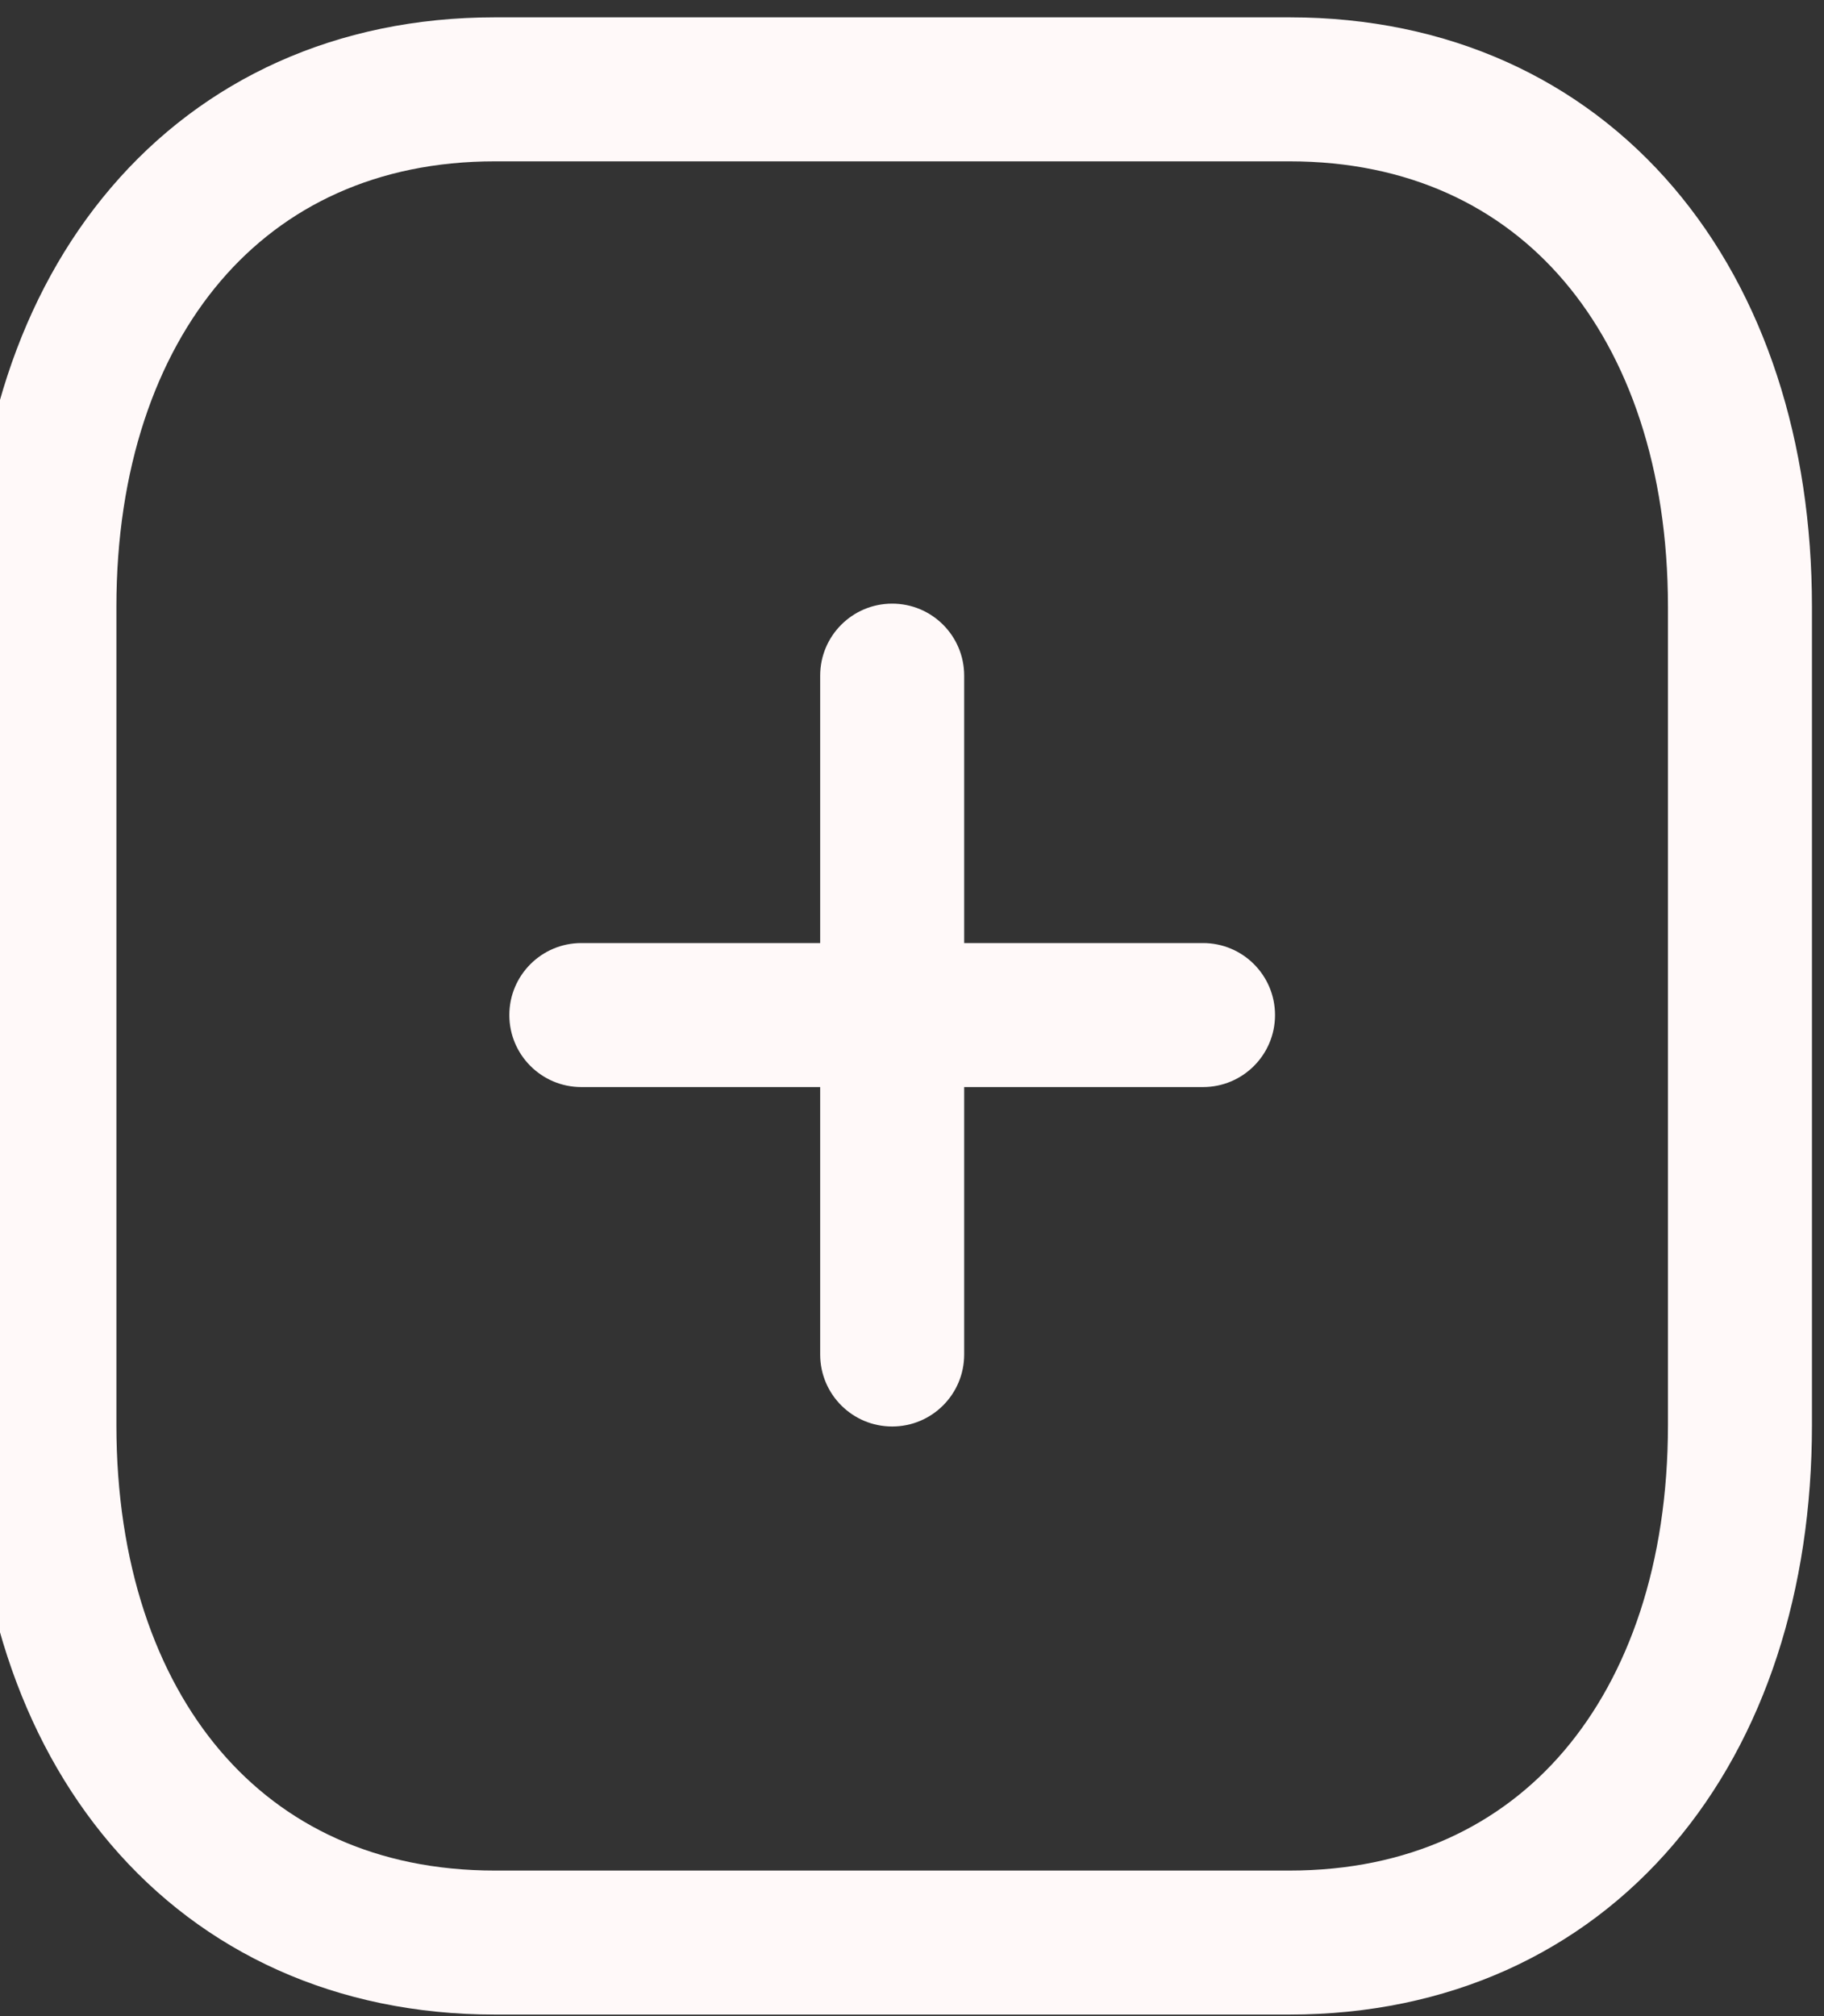 <svg width="38" height="42" viewBox="0 0 38 42" fill="none" xmlns="http://www.w3.org/2000/svg" xmlns:xlink="http://www.w3.org/1999/xlink">
<rect x="0" y="0" width="38" height="42" fill="#333333" stroke="none"/>
<path d="M20.087,14.075C20.087,13.246 19.416,12.575 18.587,12.575C17.759,12.575 17.087,13.246 17.087,14.075L20.087,14.075ZM17.087,28.217C17.087,29.046 17.759,29.717 18.587,29.717C19.416,29.717 20.087,29.046 20.087,28.217L17.087,28.217ZM17.087,14.075L17.087,28.217L20.087,28.217L20.087,14.075L17.087,14.075Z" fill="#FFF9F9"/>
<path d="M25.063,22.646C25.892,22.646 26.563,21.974 26.563,21.146C26.563,20.318 25.892,19.646 25.063,19.646L25.063,22.646ZM12.111,19.646C11.283,19.646 10.611,20.318 10.611,21.146C10.611,21.974 11.283,22.646 12.111,22.646L12.111,19.646ZM25.063,19.646L12.111,19.646L12.111,22.646L25.063,22.646L25.063,19.646Z" fill="#FFF9F9"/>
<path d="M26.863,0.361L10.311,0.361L10.311,3.361L26.863,3.361L26.863,0.361ZM10.311,0.361C7.009,0.361 4.237,1.653 2.313,3.909C0.409,6.141 -0.575,9.206 -0.575,12.642L2.425,12.642C2.425,9.76 3.249,7.434 4.596,5.855C5.922,4.3 7.844,3.361 10.311,3.361L10.311,0.361ZM-0.575,12.642L-0.575,29.687L2.425,29.687L2.425,12.642L-0.575,12.642ZM-0.575,29.687C-0.575,33.121 0.404,36.186 2.306,38.419C4.229,40.677 7.002,41.968 10.311,41.968L10.311,38.968C7.834,38.968 5.914,38.028 4.59,36.474C3.246,34.896 2.425,32.571 2.425,29.687L-0.575,29.687ZM10.311,41.968L26.863,41.968L26.863,38.968L10.311,38.968L10.311,41.968ZM26.863,41.968C30.173,41.968 32.945,40.677 34.868,38.419C36.77,36.186 37.749,33.121 37.749,29.687L34.749,29.687C34.749,32.571 33.928,34.896 32.584,36.474C31.261,38.028 29.34,38.968 26.863,38.968L26.863,41.968ZM37.749,29.687L37.749,12.642L34.749,12.642L34.749,29.687L37.749,29.687ZM37.749,12.642C37.749,9.208 36.77,6.142 34.868,3.909C32.945,1.652 30.173,0.361 26.863,0.361L26.863,3.361C29.34,3.361 31.261,4.301 32.584,5.855C33.928,7.433 34.749,9.758 34.749,12.642L37.749,12.642Z" fill="#FFF9F9"/>
</svg>
